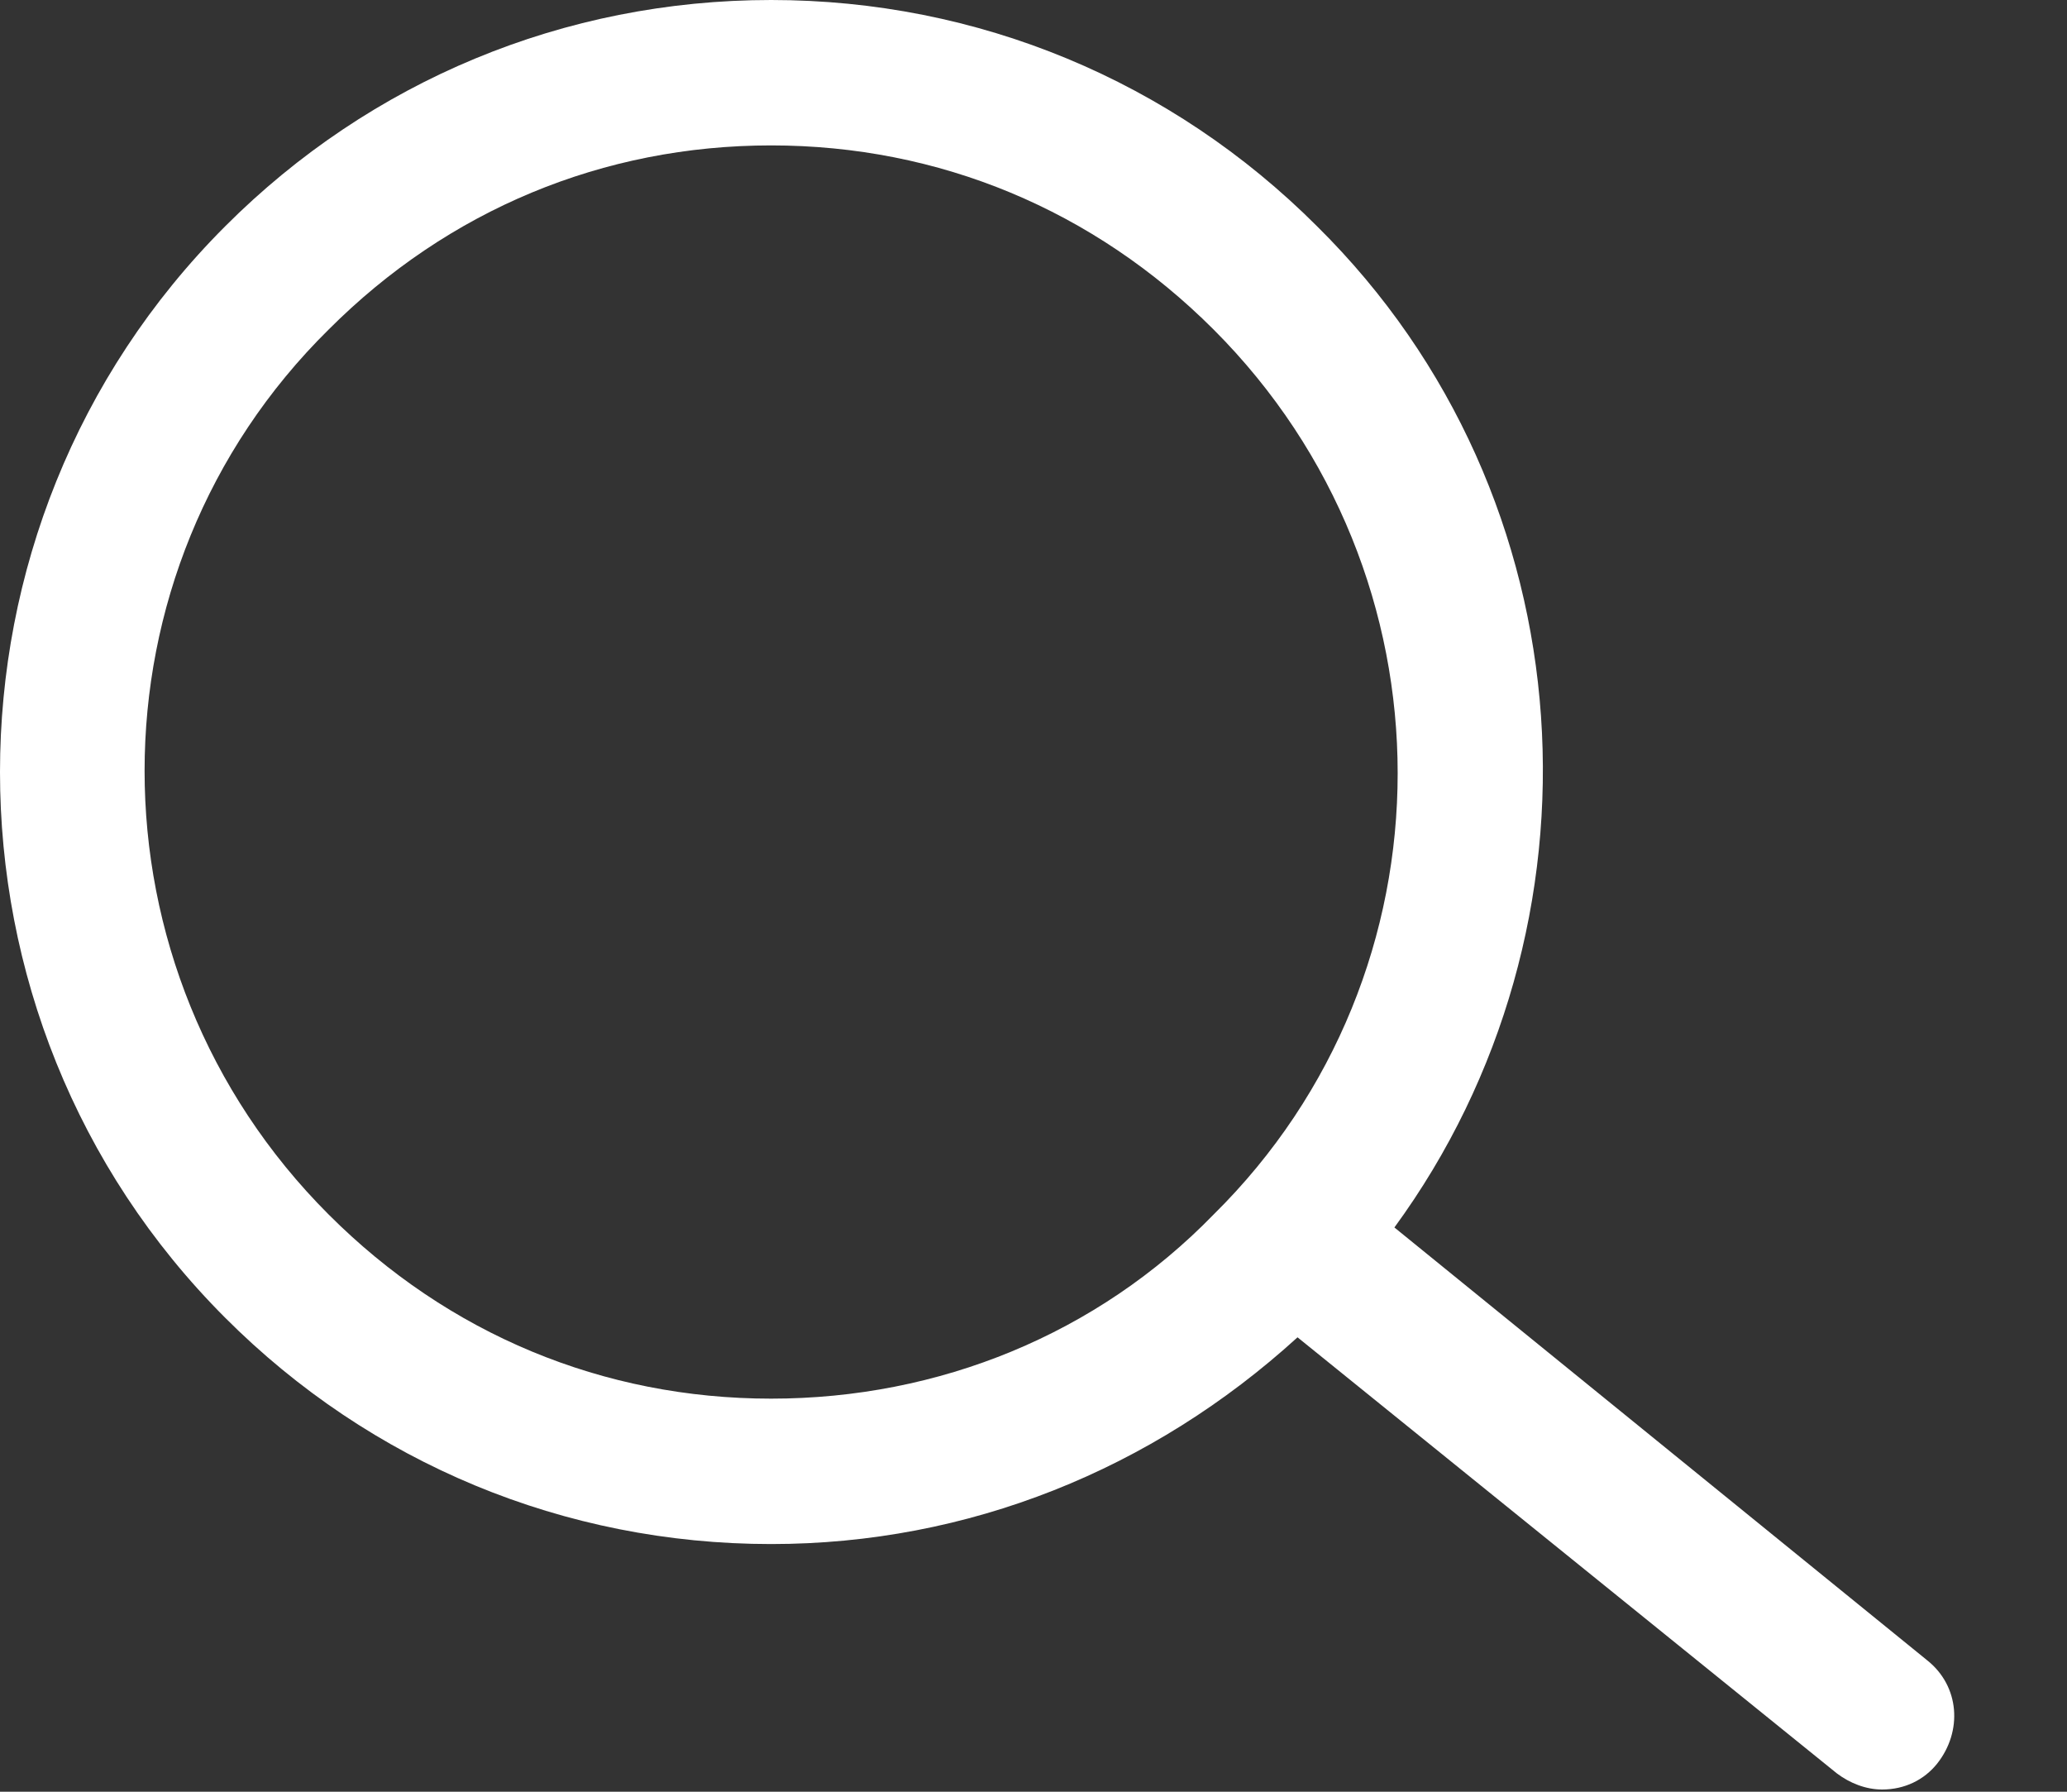 <svg width="15" height="13" viewBox="0 0 15 13" fill="none" xmlns="http://www.w3.org/2000/svg">
<rect x="0" y="0" width="15" height="13" fill="#333333" stroke="none"/>
<path d="M13.986 12.047L10.119 8.906C11.713 6.727 11.549 3.609 9.557 1.641C8.502 0.586 7.096 0 5.596 0C4.096 0 2.689 0.586 1.635 1.641C-0.545 3.82 -0.545 7.383 1.635 9.562C2.689 10.617 4.096 11.203 5.596 11.203C7.025 11.203 8.361 10.664 9.416 9.703L13.33 12.867C13.424 12.938 13.541 12.984 13.658 12.984C13.822 12.984 13.963 12.914 14.057 12.797C14.244 12.562 14.221 12.234 13.986 12.047ZM5.596 10.148C4.377 10.148 3.252 9.68 2.385 8.812C0.604 7.031 0.604 4.148 2.385 2.391C3.252 1.523 4.377 1.055 5.596 1.055C6.814 1.055 7.939 1.523 8.807 2.391C10.588 4.172 10.588 7.055 8.807 8.812C7.963 9.68 6.814 10.148 5.596 10.148Z" fill="white"/>
</svg>
